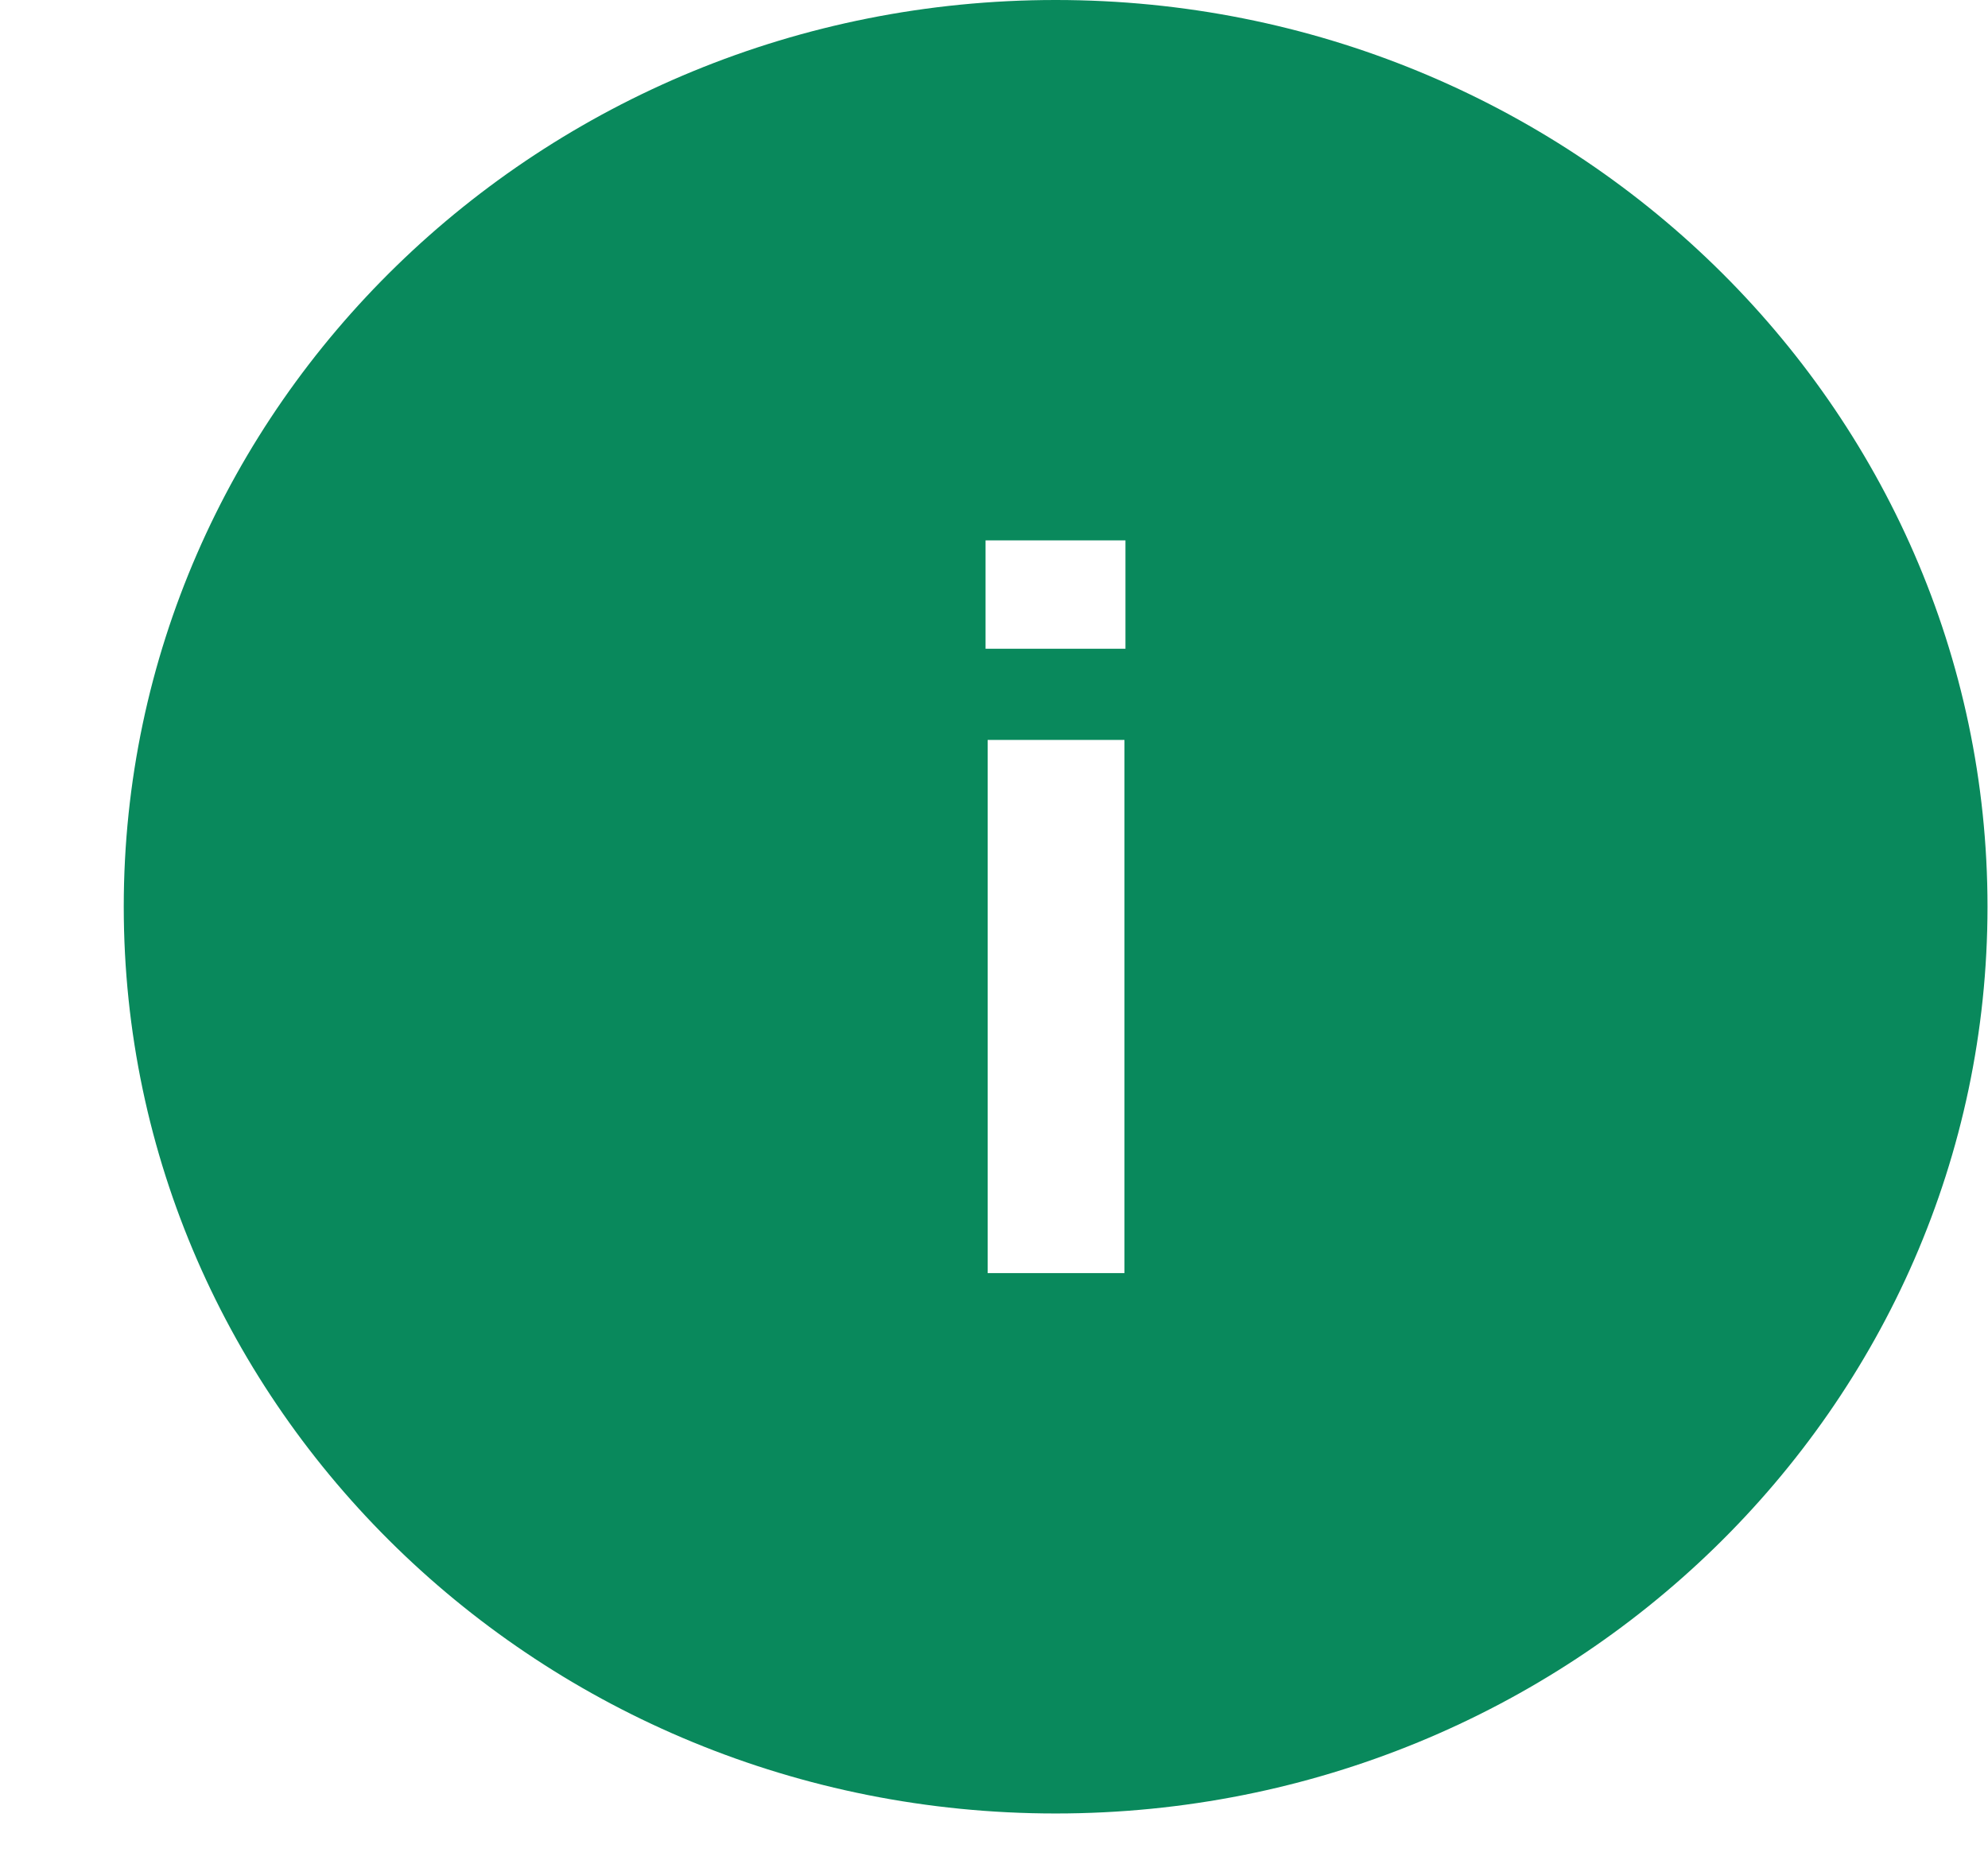 <svg width="16" height="15" viewBox="0 0 16 15" fill="none" xmlns="http://www.w3.org/2000/svg">
<path d="M8.496 0C4.355 0 0.996 3.268 0.996 7.297C0.996 11.327 4.355 14.595 8.496 14.595C12.637 14.595 15.996 11.327 15.996 7.297C15.996 3.268 12.637 0 8.496 0ZM9.05 10.246H7.949V5.955H9.05V10.246ZM9.058 5.221H7.932V4.349H9.058V5.221Z" fill="#09895C"/>
</svg>
